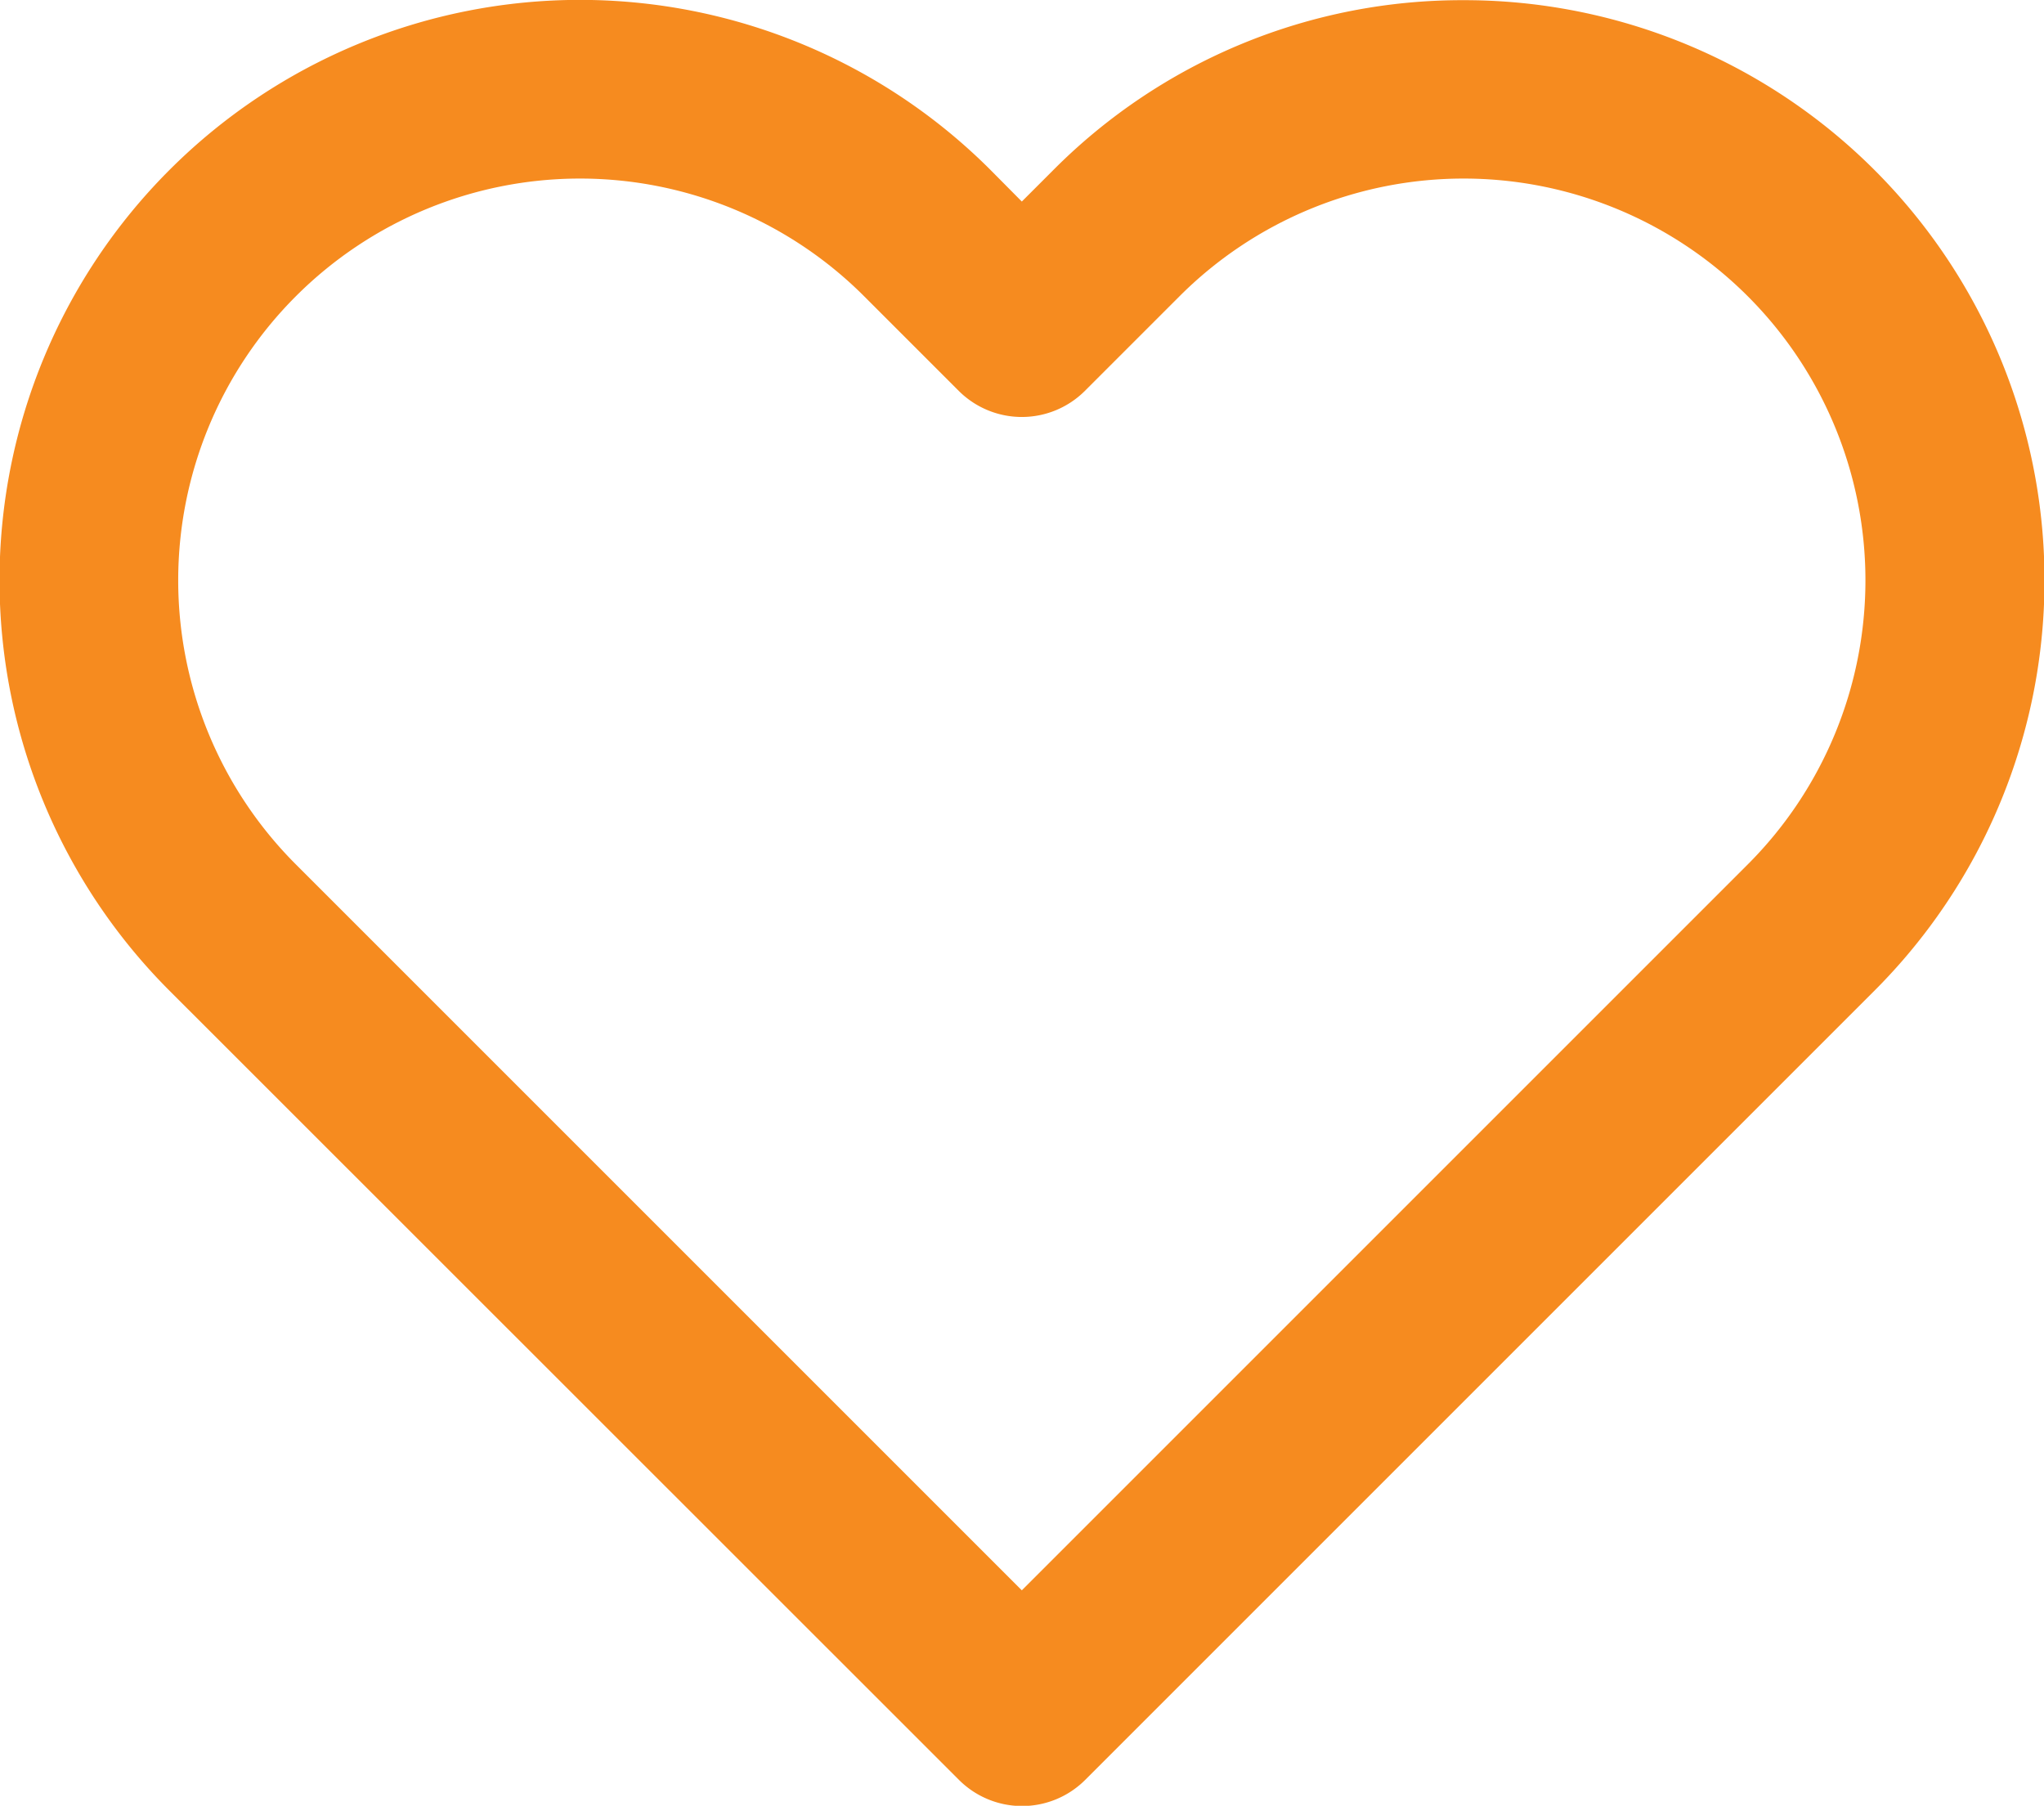 <svg xmlns="http://www.w3.org/2000/svg" width="22.9" height="20.232" viewBox="0 0 22.9 20.232"><path d="M16.95,2a6.5,6.5,0,0,1,4.6,11.1l-8.84,8.84a1,1,0,0,1-1.414,0L2.453,13.1A6.5,6.5,0,0,1,11.647,3.9L12,4.256l.353-.353A6.457,6.457,0,0,1,16.95,2ZM12,19.816l8.133-8.133a4.5,4.5,0,1,0-6.366-6.366l-1.06,1.06a1,1,0,0,1-1.414,0l-1.06-1.06a4.5,4.5,0,0,0-6.366,6.366Z" transform="translate(-0.552 -1.998)" fill="#f68b1f"/></svg>